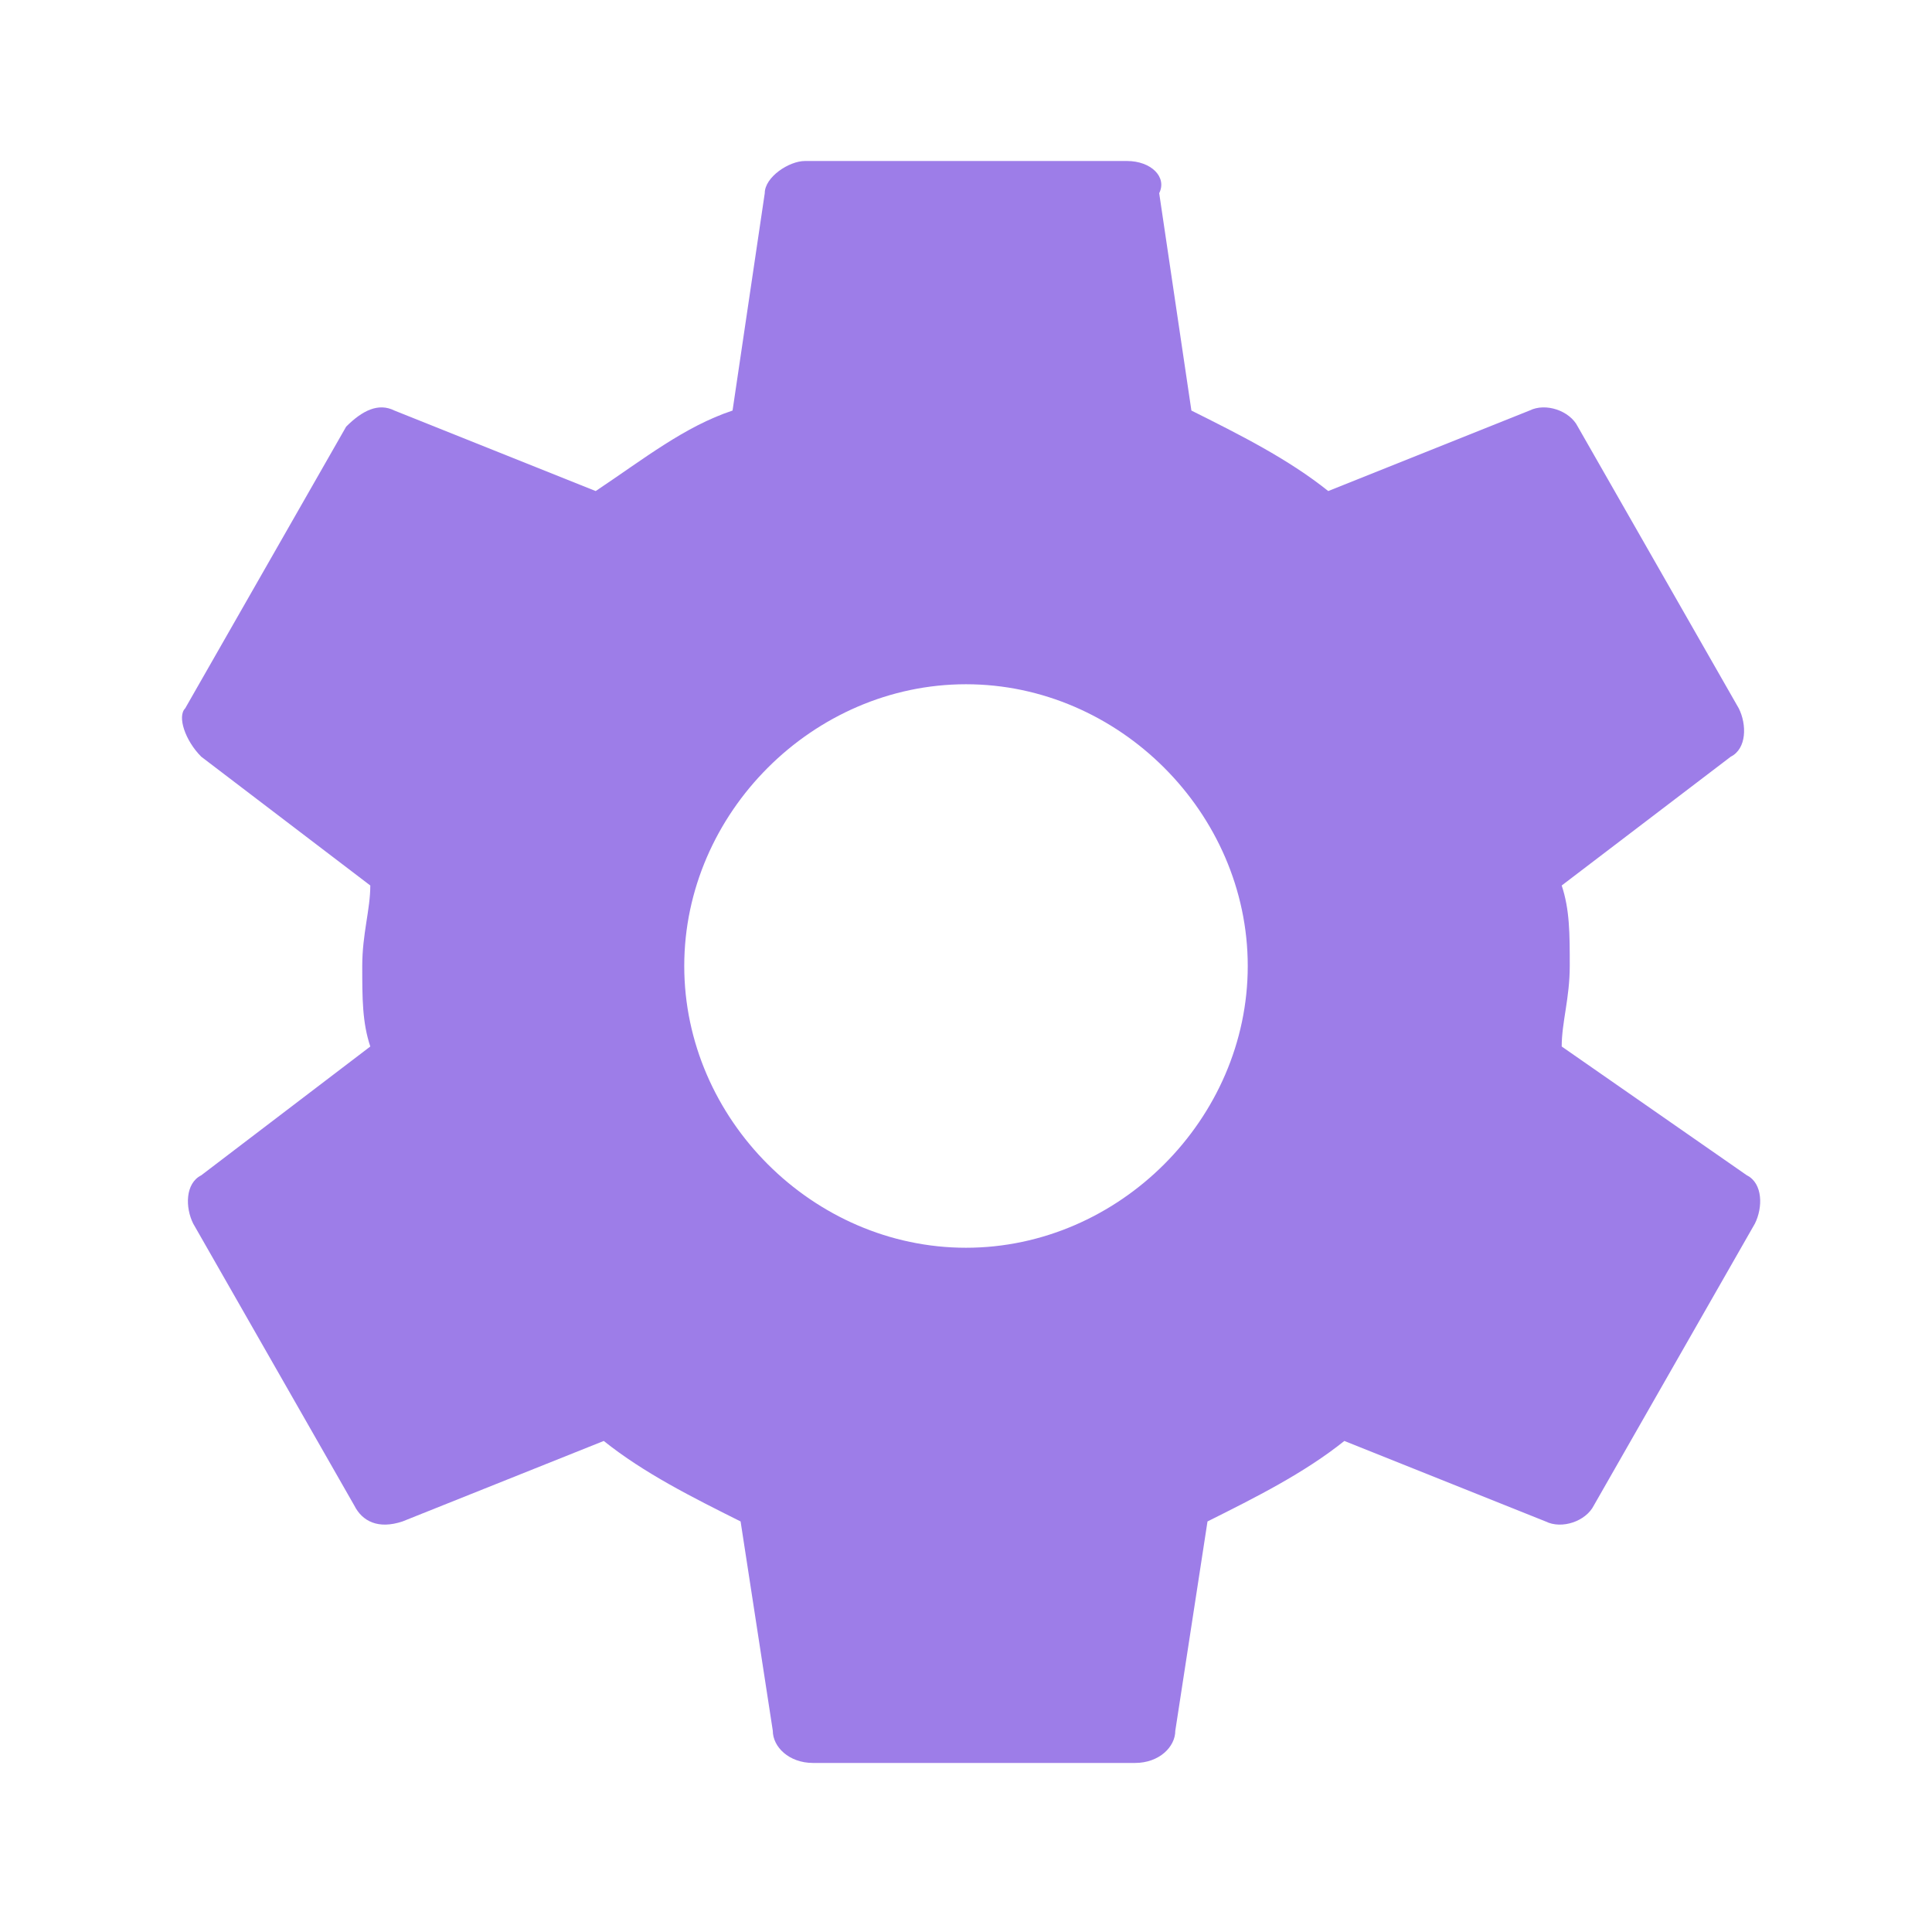 <svg xmlns="http://www.w3.org/2000/svg" width="24" height="24" viewBox="0 0 24 24">
  <path
      d="M19.4,13c0,-0.3 0.1,-0.6 0.1,-1s0,-0.7 -0.1,-1l2.1,-1.6c0.2,-0.1 0.2,-0.4 0.1,-0.6l-2,-3.5c-0.1,-0.2 -0.4,-0.3 -0.6,-0.2l-2.5,1c-0.5,-0.4 -1.1,-0.7 -1.7,-1l-0.4,-2.7C14.5,2.2 14.3,2 14,2h-4C9.8,2 9.5,2.2 9.5,2.4L9.1,5.1C8.5,5.3 8,5.7 7.4,6.1l-2.5,-1C4.7,5 4.5,5.1 4.3,5.3l-2,3.5C2.2,8.9 2.3,9.2 2.5,9.4L4.6,11c0,0.3 -0.1,0.6 -0.1,1s0,0.7 0.1,1l-2.1,1.6c-0.2,0.1 -0.2,0.4 -0.1,0.6l2,3.5C4.5,18.9 4.7,19 5,18.9l2.5,-1c0.5,0.4 1.1,0.7 1.7,1l0.4,2.6c0,0.2 0.2,0.4 0.5,0.4h4c0.3,0 0.5,-0.2 0.5,-0.4l0.4,-2.6c0.6,-0.3 1.2,-0.6 1.7,-1l2.5,1c0.2,0.1 0.5,0 0.6,-0.2l2,-3.5c0.1,-0.2 0.1,-0.5 -0.1,-0.6L19.4,13zM12,15.5c-1.9,0 -3.5,-1.6 -3.5,-3.5s1.6,-3.5 3.5,-3.5s3.5,1.6 3.5,3.5S13.9,15.5 12,15.5z"
      fill="#9D7DE8"/>
</svg>
